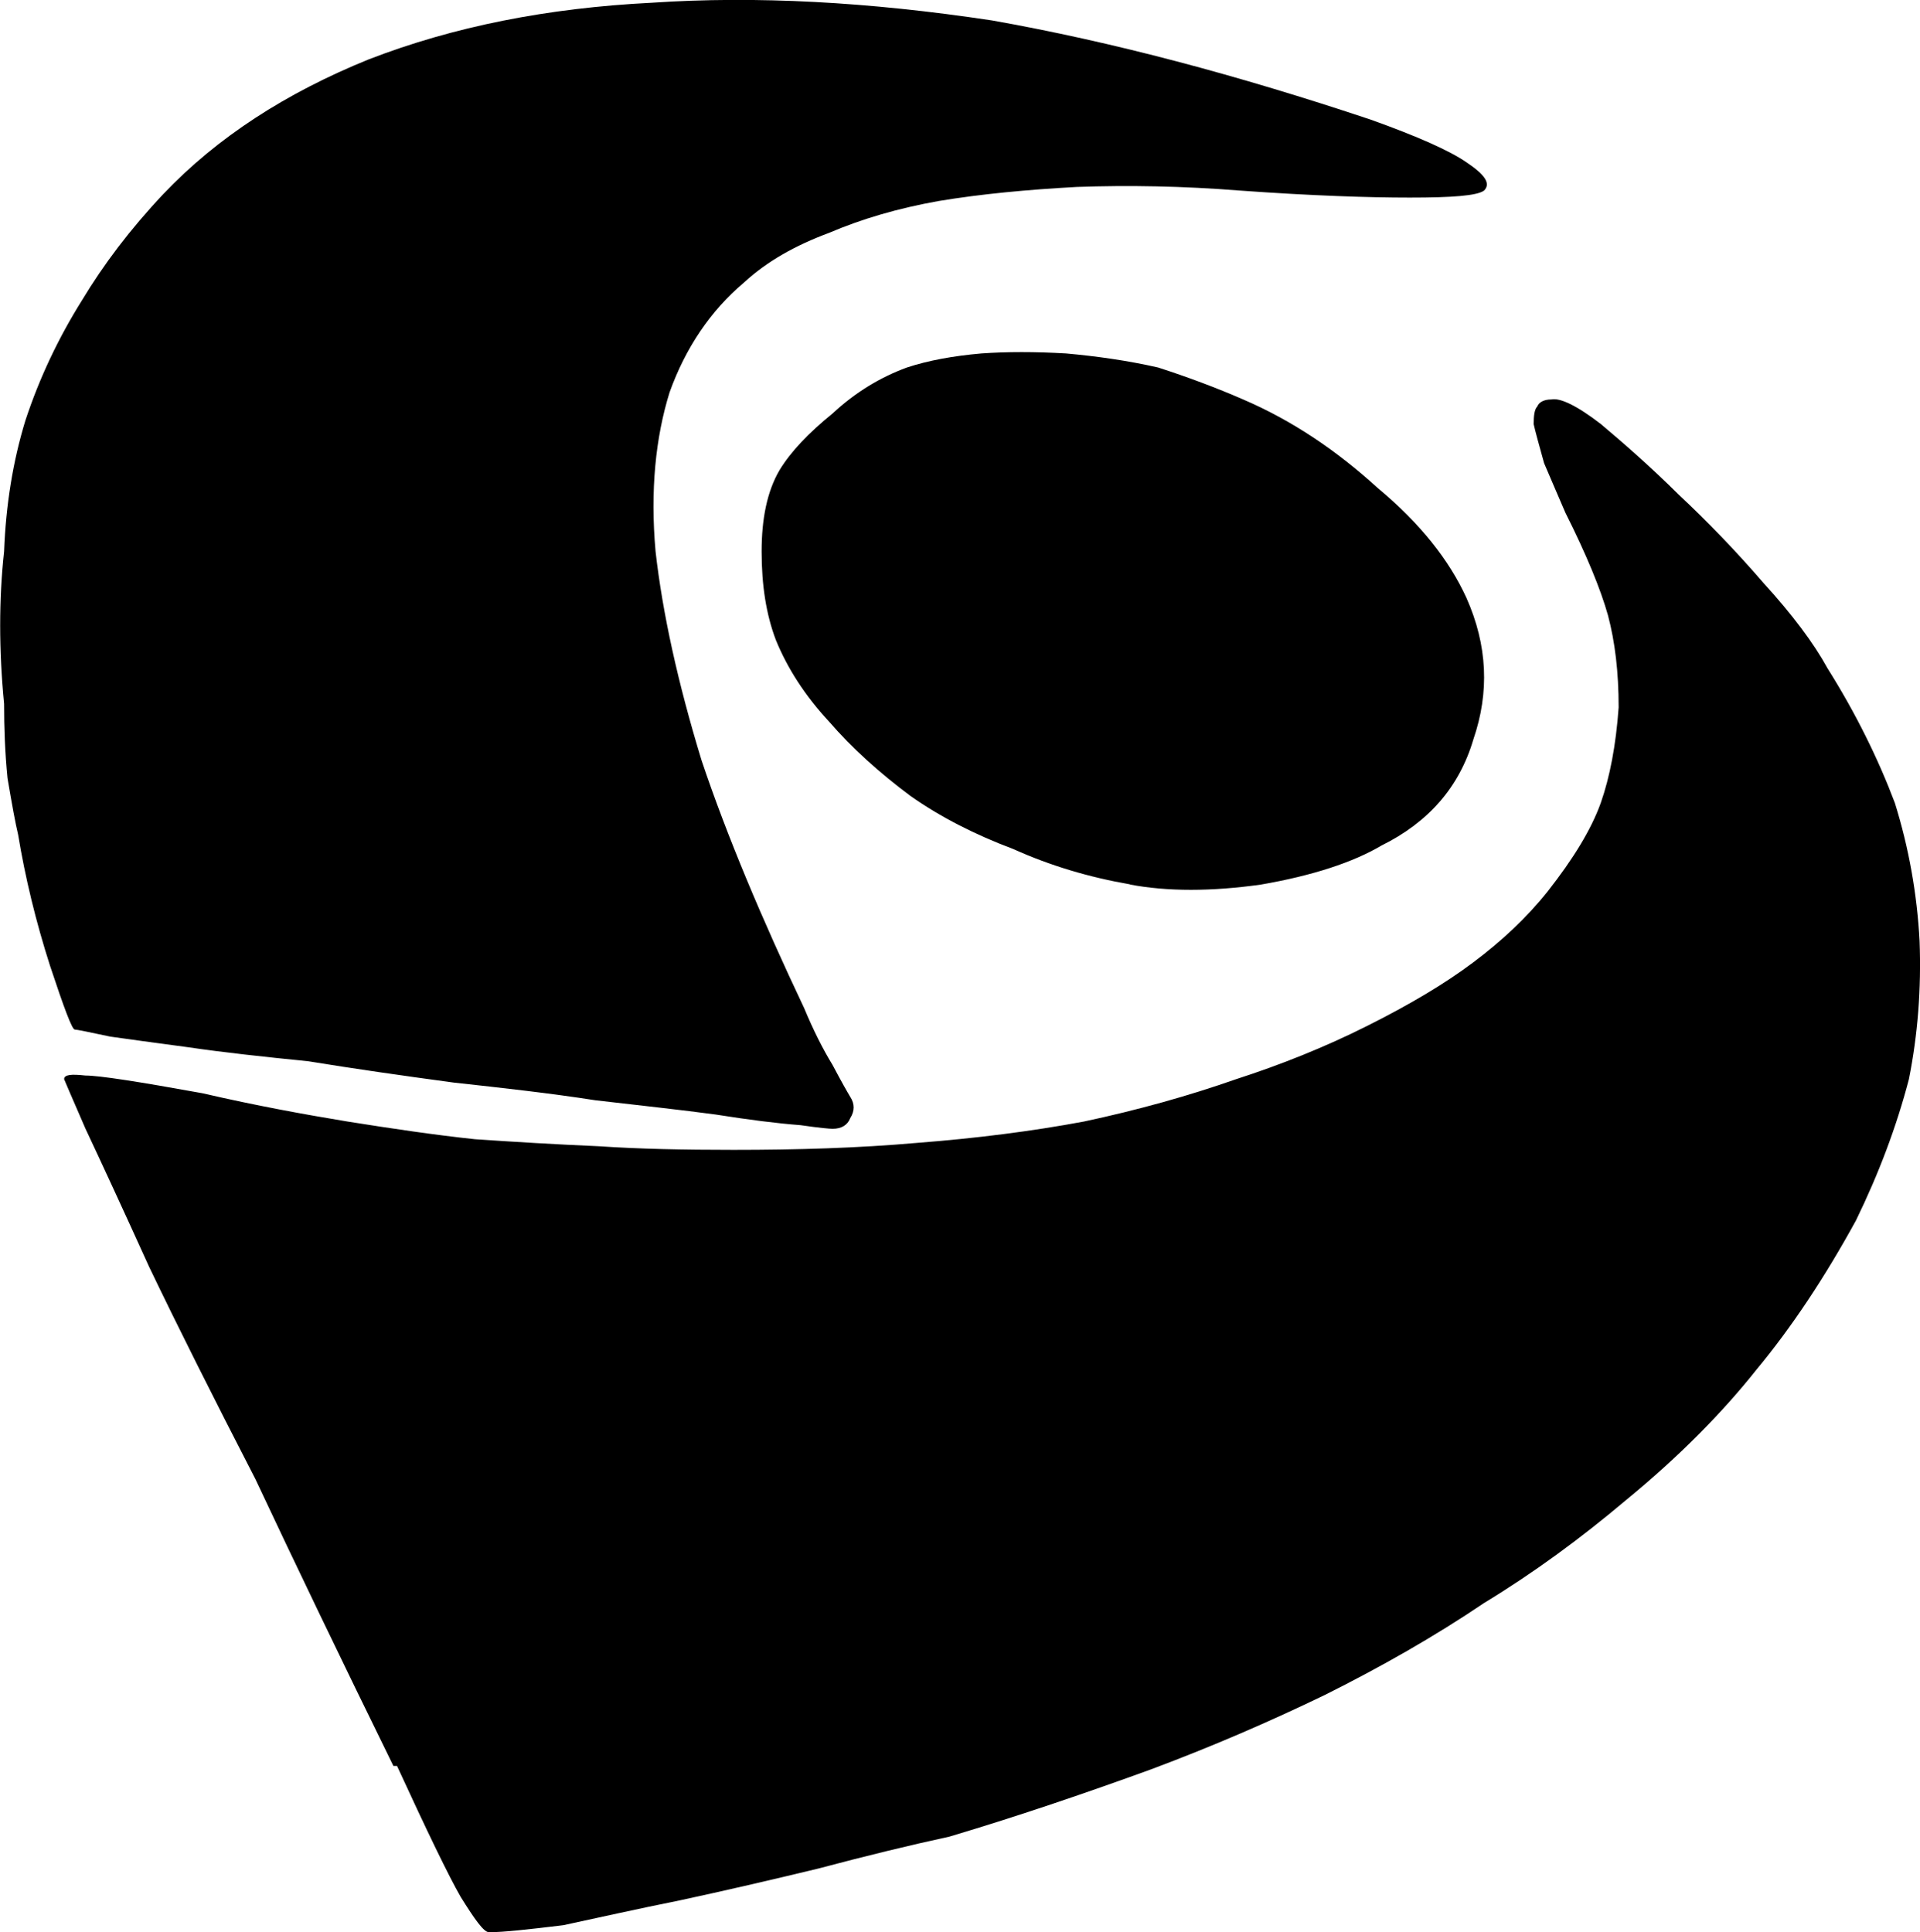 <?xml version="1.0" encoding="UTF-8" standalone="no"?>
<svg
   xmlns:ns1="http://www.iki.fi/pav/software/textext/"
   xmlns:dc="http://purl.org/dc/elements/1.1/"
   xmlns:cc="http://creativecommons.org/ns#"
   xmlns:rdf="http://www.w3.org/1999/02/22-rdf-syntax-ns#"
   xmlns:svg="http://www.w3.org/2000/svg"
   xmlns="http://www.w3.org/2000/svg"
   xmlns:sodipodi="http://sodipodi.sourceforge.net/DTD/sodipodi-0.dtd"
   xmlns:inkscape="http://www.inkscape.org/namespaces/inkscape"
   sodipodi:docname="lattes-logo.svg"
   inkscape:version="1.0 (4035a4fb49, 2020-05-01)"
   width="106.631mm"
   height="107.33mm"
   viewBox="0 0 106.631 107.33"
   version="1.1"
   id="svg8">
  <defs
     id="defs2" />
  <sodipodi:namedview
     inkscape:pagecheckerboard="true"
     fit-margin-bottom="0"
     fit-margin-right="0"
     fit-margin-left="0"
     fit-margin-top="0"
     inkscape:window-maximized="1"
     inkscape:window-y="-8"
     inkscape:window-x="-8"
     inkscape:window-height="705"
     inkscape:window-width="1366"
     showgrid="false"
     inkscape:document-rotation="0"
     inkscape:current-layer="layer1"
     inkscape:document-units="mm"
     inkscape:cy="274.25846"
     inkscape:cx="183.07977"
     inkscape:zoom="0.35"
     inkscape:pageshadow="2"
     inkscape:pageopacity="0.0"
     borderopacity="1.0"
     bordercolor="#666666"
     pagecolor="#ffffff"
     id="base" />
  <g
     transform="translate(-57.393,-75.602)"
     id="layer1"
     inkscape:groupmode="layer"
     inkscape:label="Layer 1">
    <g
       transform="matrix(12.585,0,0,12.585,57.393,75.603)"
       ns1:version="1.1.0"
       ns1:texconverter="lualatex"
       ns1:pdfconverter="inkscape"
       ns1:text="\\aiLattes"
       ns1:preamble="C:\\Users\\Mateus\\Desktop\\preamble.tex"
       ns1:scale="1.0"
       ns1:alignment="middle center"
       ns1:jacobian_sqrt="0.352778"
       id="g847">
      <defs
         id="id-51678e64-5e48-4853-ac60-545e297e8c29">
        <g
           id="id-542c3ea4-0943-442a-8028-3a2e0e0c61fc">
          <symbol
             id="id-f03e01b7-8cdd-4427-835f-c95d6be736a0"
             overflow="visible">
            <path
               id="id-81fd5dbc-d34f-4a18-b178-1ad7130fb60e"
               d=""
               style="stroke:none" />
          </symbol>
          <symbol
             id="id-df85db59-9220-411d-a718-04669c6df821"
             overflow="visible">
            <path
               id="id-1e1cdefc-08e5-4ee2-bc13-a10e7c43af8b"
               d="M 2.484,-0.031 C 2.254,-0.5 2.051,-0.922 1.875,-1.297 1.688,-1.66 1.531,-1.973 1.406,-2.234 1.289,-2.492 1.195,-2.695 1.125,-2.844 1.062,-2.988 1.031,-3.062 1.031,-3.062 c 0,-0.02 0.031,-0.023 0.094,-0.016 0.062,0 0.234,0.027 0.516,0.078 0.238,0.055 0.453,0.094 0.641,0.125 0.195,0.031 0.383,0.059 0.562,0.078 0.176,0.012 0.359,0.023 0.547,0.031 0.176,0.012 0.375,0.016 0.594,0.016 0.281,0 0.551,-0.008 0.812,-0.031 C 5.055,-2.801 5.301,-2.832 5.531,-2.875 5.77,-2.926 5.992,-2.988 6.203,-3.062 6.398,-3.125 6.594,-3.203 6.781,-3.297 6.969,-3.391 7.125,-3.484 7.25,-3.578 7.375,-3.672 7.484,-3.773 7.578,-3.891 7.691,-4.035 7.77,-4.164 7.812,-4.281 7.852,-4.395 7.879,-4.535 7.891,-4.703 7.891,-4.859 7.875,-4.992 7.844,-5.109 7.812,-5.223 7.75,-5.375 7.656,-5.562 7.625,-5.633 7.594,-5.707 7.562,-5.781 7.539,-5.863 7.523,-5.922 7.516,-5.953 c 0,-0.039 0.004,-0.066 0.016,-0.078 0.008,-0.02 0.031,-0.031 0.062,-0.031 0.039,-0.008 0.113,0.027 0.219,0.109 0.102,0.086 0.219,0.188 0.344,0.312 0.125,0.117 0.25,0.246 0.375,0.391 0.125,0.137 0.219,0.262 0.281,0.375 0.125,0.199 0.223,0.398 0.297,0.594 0.062,0.199 0.098,0.402 0.109,0.609 C 9.227,-3.461 9.211,-3.258 9.172,-3.062 9.117,-2.852 9.039,-2.645 8.938,-2.438 8.801,-2.188 8.656,-1.969 8.5,-1.781 8.352,-1.594 8.16,-1.398 7.922,-1.203 7.723,-1.035 7.516,-0.883 7.297,-0.75 7.078,-0.602 6.844,-0.469 6.594,-0.344 6.352,-0.227 6.098,-0.117 5.828,-0.016 5.547,0.086 5.25,0.188 4.938,0.281 4.758,0.32 4.566,0.367 4.359,0.422 4.148,0.473 3.945,0.52 3.75,0.562 3.551,0.602 3.379,0.641 3.234,0.672 3.078,0.691 2.969,0.703 2.906,0.703 c -0.023,0 -0.062,-0.055 -0.125,-0.156 C 2.727,0.453 2.633,0.258 2.5,-0.031 Z M 2.75,-3.047 c -0.23,-0.031 -0.445,-0.062 -0.641,-0.094 -0.199,-0.02 -0.375,-0.039 -0.531,-0.062 C 1.43,-3.223 1.316,-3.238 1.234,-3.25 1.141,-3.27 1.086,-3.281 1.078,-3.281 1.066,-3.281 1.031,-3.375 0.969,-3.562 0.906,-3.758 0.859,-3.953 0.828,-4.141 0.816,-4.191 0.801,-4.273 0.781,-4.391 0.77,-4.504 0.766,-4.613 0.766,-4.719 c -0.023,-0.238 -0.023,-0.461 0,-0.672 0.008,-0.207 0.039,-0.398 0.094,-0.578 0.062,-0.188 0.145,-0.363 0.25,-0.531 0.094,-0.156 0.211,-0.312 0.359,-0.469 0.238,-0.25 0.539,-0.445 0.906,-0.594 0.375,-0.145 0.789,-0.227 1.25,-0.25 0.457,-0.031 0.957,-0.004 1.5,0.078 0.531,0.094 1.086,0.242 1.672,0.438 0.207,0.074 0.348,0.137 0.422,0.188 0.082,0.055 0.109,0.094 0.078,0.125 -0.031,0.023 -0.141,0.031 -0.328,0.031 -0.18,0 -0.43,-0.008 -0.75,-0.031 C 5.969,-7.004 5.727,-7.008 5.5,-7 5.281,-6.988 5.078,-6.969 4.891,-6.938 4.711,-6.906 4.551,-6.859 4.406,-6.797 c -0.148,0.055 -0.273,0.125 -0.375,0.219 -0.148,0.125 -0.258,0.289 -0.328,0.484 -0.062,0.199 -0.086,0.434 -0.062,0.703 0.031,0.273 0.098,0.578 0.203,0.922 0.113,0.336 0.266,0.699 0.453,1.094 0.039,0.094 0.082,0.18 0.125,0.25 0.039,0.074 0.066,0.121 0.078,0.141 0.02,0.031 0.02,0.062 0,0.094 -0.012,0.031 -0.039,0.047 -0.078,0.047 -0.012,0 -0.059,-0.004 -0.141,-0.016 C 4.176,-2.867 4.051,-2.883 3.906,-2.906 3.758,-2.926 3.582,-2.945 3.375,-2.969 3.176,-3 2.969,-3.023 2.75,-3.047 Z m 2.984,-0.875 C 5.555,-3.953 5.383,-4.004 5.219,-4.078 5.051,-4.141 4.898,-4.219 4.766,-4.312 4.629,-4.414 4.508,-4.523 4.406,-4.641 4.301,-4.754 4.223,-4.875 4.172,-5 4.129,-5.113 4.109,-5.242 4.109,-5.391 4.109,-5.535 4.133,-5.656 4.188,-5.75 4.238,-5.832 4.316,-5.914 4.422,-6 4.523,-6.094 4.633,-6.16 4.75,-6.203 c 0.094,-0.031 0.203,-0.051 0.328,-0.062 0.113,-0.008 0.238,-0.008 0.375,0 0.133,0.012 0.27,0.031 0.406,0.062 0.133,0.043 0.258,0.09 0.375,0.141 0.219,0.094 0.414,0.227 0.594,0.391 0.188,0.156 0.316,0.32 0.391,0.484 0.094,0.211 0.102,0.418 0.031,0.625 -0.062,0.211 -0.199,0.367 -0.406,0.469 -0.125,0.074 -0.305,0.133 -0.531,0.172 -0.219,0.031 -0.414,0.031 -0.578,0 z m 0,0"
               style="stroke:none" />
          </symbol>
        </g>
      </defs>
      <g
         transform="translate(-149.46,-126.94)"
         id="id-ac387a62-20c6-48d9-8b29-4608c3075385">
        <g
           id="id-adcf9c70-768a-494f-a41d-9203dc264c2a"
           style="fill:#000000;fill-opacity:1">
          <g
             transform="translate(148.712,134.765)"
             id="g843">
            <path
               id="id-8999a7cd-4b27-40f1-b958-5eb17e88b658"
               d="M 2.484,-0.031 C 2.254,-0.5 2.051,-0.922 1.875,-1.297 1.688,-1.66 1.531,-1.973 1.406,-2.234 1.289,-2.492 1.195,-2.695 1.125,-2.844 1.062,-2.988 1.031,-3.062 1.031,-3.062 c 0,-0.02 0.031,-0.023 0.094,-0.016 0.062,0 0.234,0.027 0.516,0.078 0.238,0.055 0.453,0.094 0.641,0.125 0.195,0.031 0.383,0.059 0.562,0.078 0.176,0.012 0.359,0.023 0.547,0.031 0.176,0.012 0.375,0.016 0.594,0.016 0.281,0 0.551,-0.008 0.812,-0.031 C 5.055,-2.801 5.301,-2.832 5.531,-2.875 5.77,-2.926 5.992,-2.988 6.203,-3.062 6.398,-3.125 6.594,-3.203 6.781,-3.297 6.969,-3.391 7.125,-3.484 7.25,-3.578 7.375,-3.672 7.484,-3.773 7.578,-3.891 7.691,-4.035 7.77,-4.164 7.812,-4.281 7.852,-4.395 7.879,-4.535 7.891,-4.703 7.891,-4.859 7.875,-4.992 7.844,-5.109 7.812,-5.223 7.75,-5.375 7.656,-5.562 7.625,-5.633 7.594,-5.707 7.562,-5.781 7.539,-5.863 7.523,-5.922 7.516,-5.953 c 0,-0.039 0.004,-0.066 0.016,-0.078 0.008,-0.02 0.031,-0.031 0.062,-0.031 0.039,-0.008 0.113,0.027 0.219,0.109 0.102,0.086 0.219,0.188 0.344,0.312 0.125,0.117 0.25,0.246 0.375,0.391 0.125,0.137 0.219,0.262 0.281,0.375 0.125,0.199 0.223,0.398 0.297,0.594 0.062,0.199 0.098,0.402 0.109,0.609 C 9.227,-3.461 9.211,-3.258 9.172,-3.062 9.117,-2.852 9.039,-2.645 8.938,-2.438 8.801,-2.188 8.656,-1.969 8.5,-1.781 8.352,-1.594 8.16,-1.398 7.922,-1.203 7.723,-1.035 7.516,-0.883 7.297,-0.75 7.078,-0.602 6.844,-0.469 6.594,-0.344 6.352,-0.227 6.098,-0.117 5.828,-0.016 5.547,0.086 5.25,0.188 4.938,0.281 4.758,0.32 4.566,0.367 4.359,0.422 4.148,0.473 3.945,0.52 3.75,0.562 3.551,0.602 3.379,0.641 3.234,0.672 3.078,0.691 2.969,0.703 2.906,0.703 c -0.023,0 -0.062,-0.055 -0.125,-0.156 C 2.727,0.453 2.633,0.258 2.5,-0.031 Z M 2.75,-3.047 c -0.23,-0.031 -0.445,-0.062 -0.641,-0.094 -0.199,-0.02 -0.375,-0.039 -0.531,-0.062 C 1.43,-3.223 1.316,-3.238 1.234,-3.25 1.141,-3.27 1.086,-3.281 1.078,-3.281 1.066,-3.281 1.031,-3.375 0.969,-3.562 0.906,-3.758 0.859,-3.953 0.828,-4.141 0.816,-4.191 0.801,-4.273 0.781,-4.391 0.77,-4.504 0.766,-4.613 0.766,-4.719 c -0.023,-0.238 -0.023,-0.461 0,-0.672 0.008,-0.207 0.039,-0.398 0.094,-0.578 0.062,-0.188 0.145,-0.363 0.25,-0.531 0.094,-0.156 0.211,-0.312 0.359,-0.469 0.238,-0.25 0.539,-0.445 0.906,-0.594 0.375,-0.145 0.789,-0.227 1.25,-0.25 0.457,-0.031 0.957,-0.004 1.5,0.078 0.531,0.094 1.086,0.242 1.672,0.438 0.207,0.074 0.348,0.137 0.422,0.188 0.082,0.055 0.109,0.094 0.078,0.125 -0.031,0.023 -0.141,0.031 -0.328,0.031 -0.18,0 -0.43,-0.008 -0.75,-0.031 C 5.969,-7.004 5.727,-7.008 5.5,-7 5.281,-6.988 5.078,-6.969 4.891,-6.938 4.711,-6.906 4.551,-6.859 4.406,-6.797 c -0.148,0.055 -0.273,0.125 -0.375,0.219 -0.148,0.125 -0.258,0.289 -0.328,0.484 -0.062,0.199 -0.086,0.434 -0.062,0.703 0.031,0.273 0.098,0.578 0.203,0.922 0.113,0.336 0.266,0.699 0.453,1.094 0.039,0.094 0.082,0.18 0.125,0.25 0.039,0.074 0.066,0.121 0.078,0.141 0.02,0.031 0.02,0.062 0,0.094 -0.012,0.031 -0.039,0.047 -0.078,0.047 -0.012,0 -0.059,-0.004 -0.141,-0.016 C 4.176,-2.867 4.051,-2.883 3.906,-2.906 3.758,-2.926 3.582,-2.945 3.375,-2.969 3.176,-3 2.969,-3.023 2.75,-3.047 Z m 2.984,-0.875 C 5.555,-3.953 5.383,-4.004 5.219,-4.078 5.051,-4.141 4.898,-4.219 4.766,-4.312 4.629,-4.414 4.508,-4.523 4.406,-4.641 4.301,-4.754 4.223,-4.875 4.172,-5 4.129,-5.113 4.109,-5.242 4.109,-5.391 4.109,-5.535 4.133,-5.656 4.188,-5.75 4.238,-5.832 4.316,-5.914 4.422,-6 4.523,-6.094 4.633,-6.16 4.75,-6.203 c 0.094,-0.031 0.203,-0.051 0.328,-0.062 0.113,-0.008 0.238,-0.008 0.375,0 0.133,0.012 0.27,0.031 0.406,0.062 0.133,0.043 0.258,0.09 0.375,0.141 0.219,0.094 0.414,0.227 0.594,0.391 0.188,0.156 0.316,0.32 0.391,0.484 0.094,0.211 0.102,0.418 0.031,0.625 -0.062,0.211 -0.199,0.367 -0.406,0.469 -0.125,0.074 -0.305,0.133 -0.531,0.172 -0.219,0.031 -0.414,0.031 -0.578,0 z m 0,0"
               style="stroke:none" />
          </g>
        </g>
      </g>
    </g>
  </g>
</svg>
